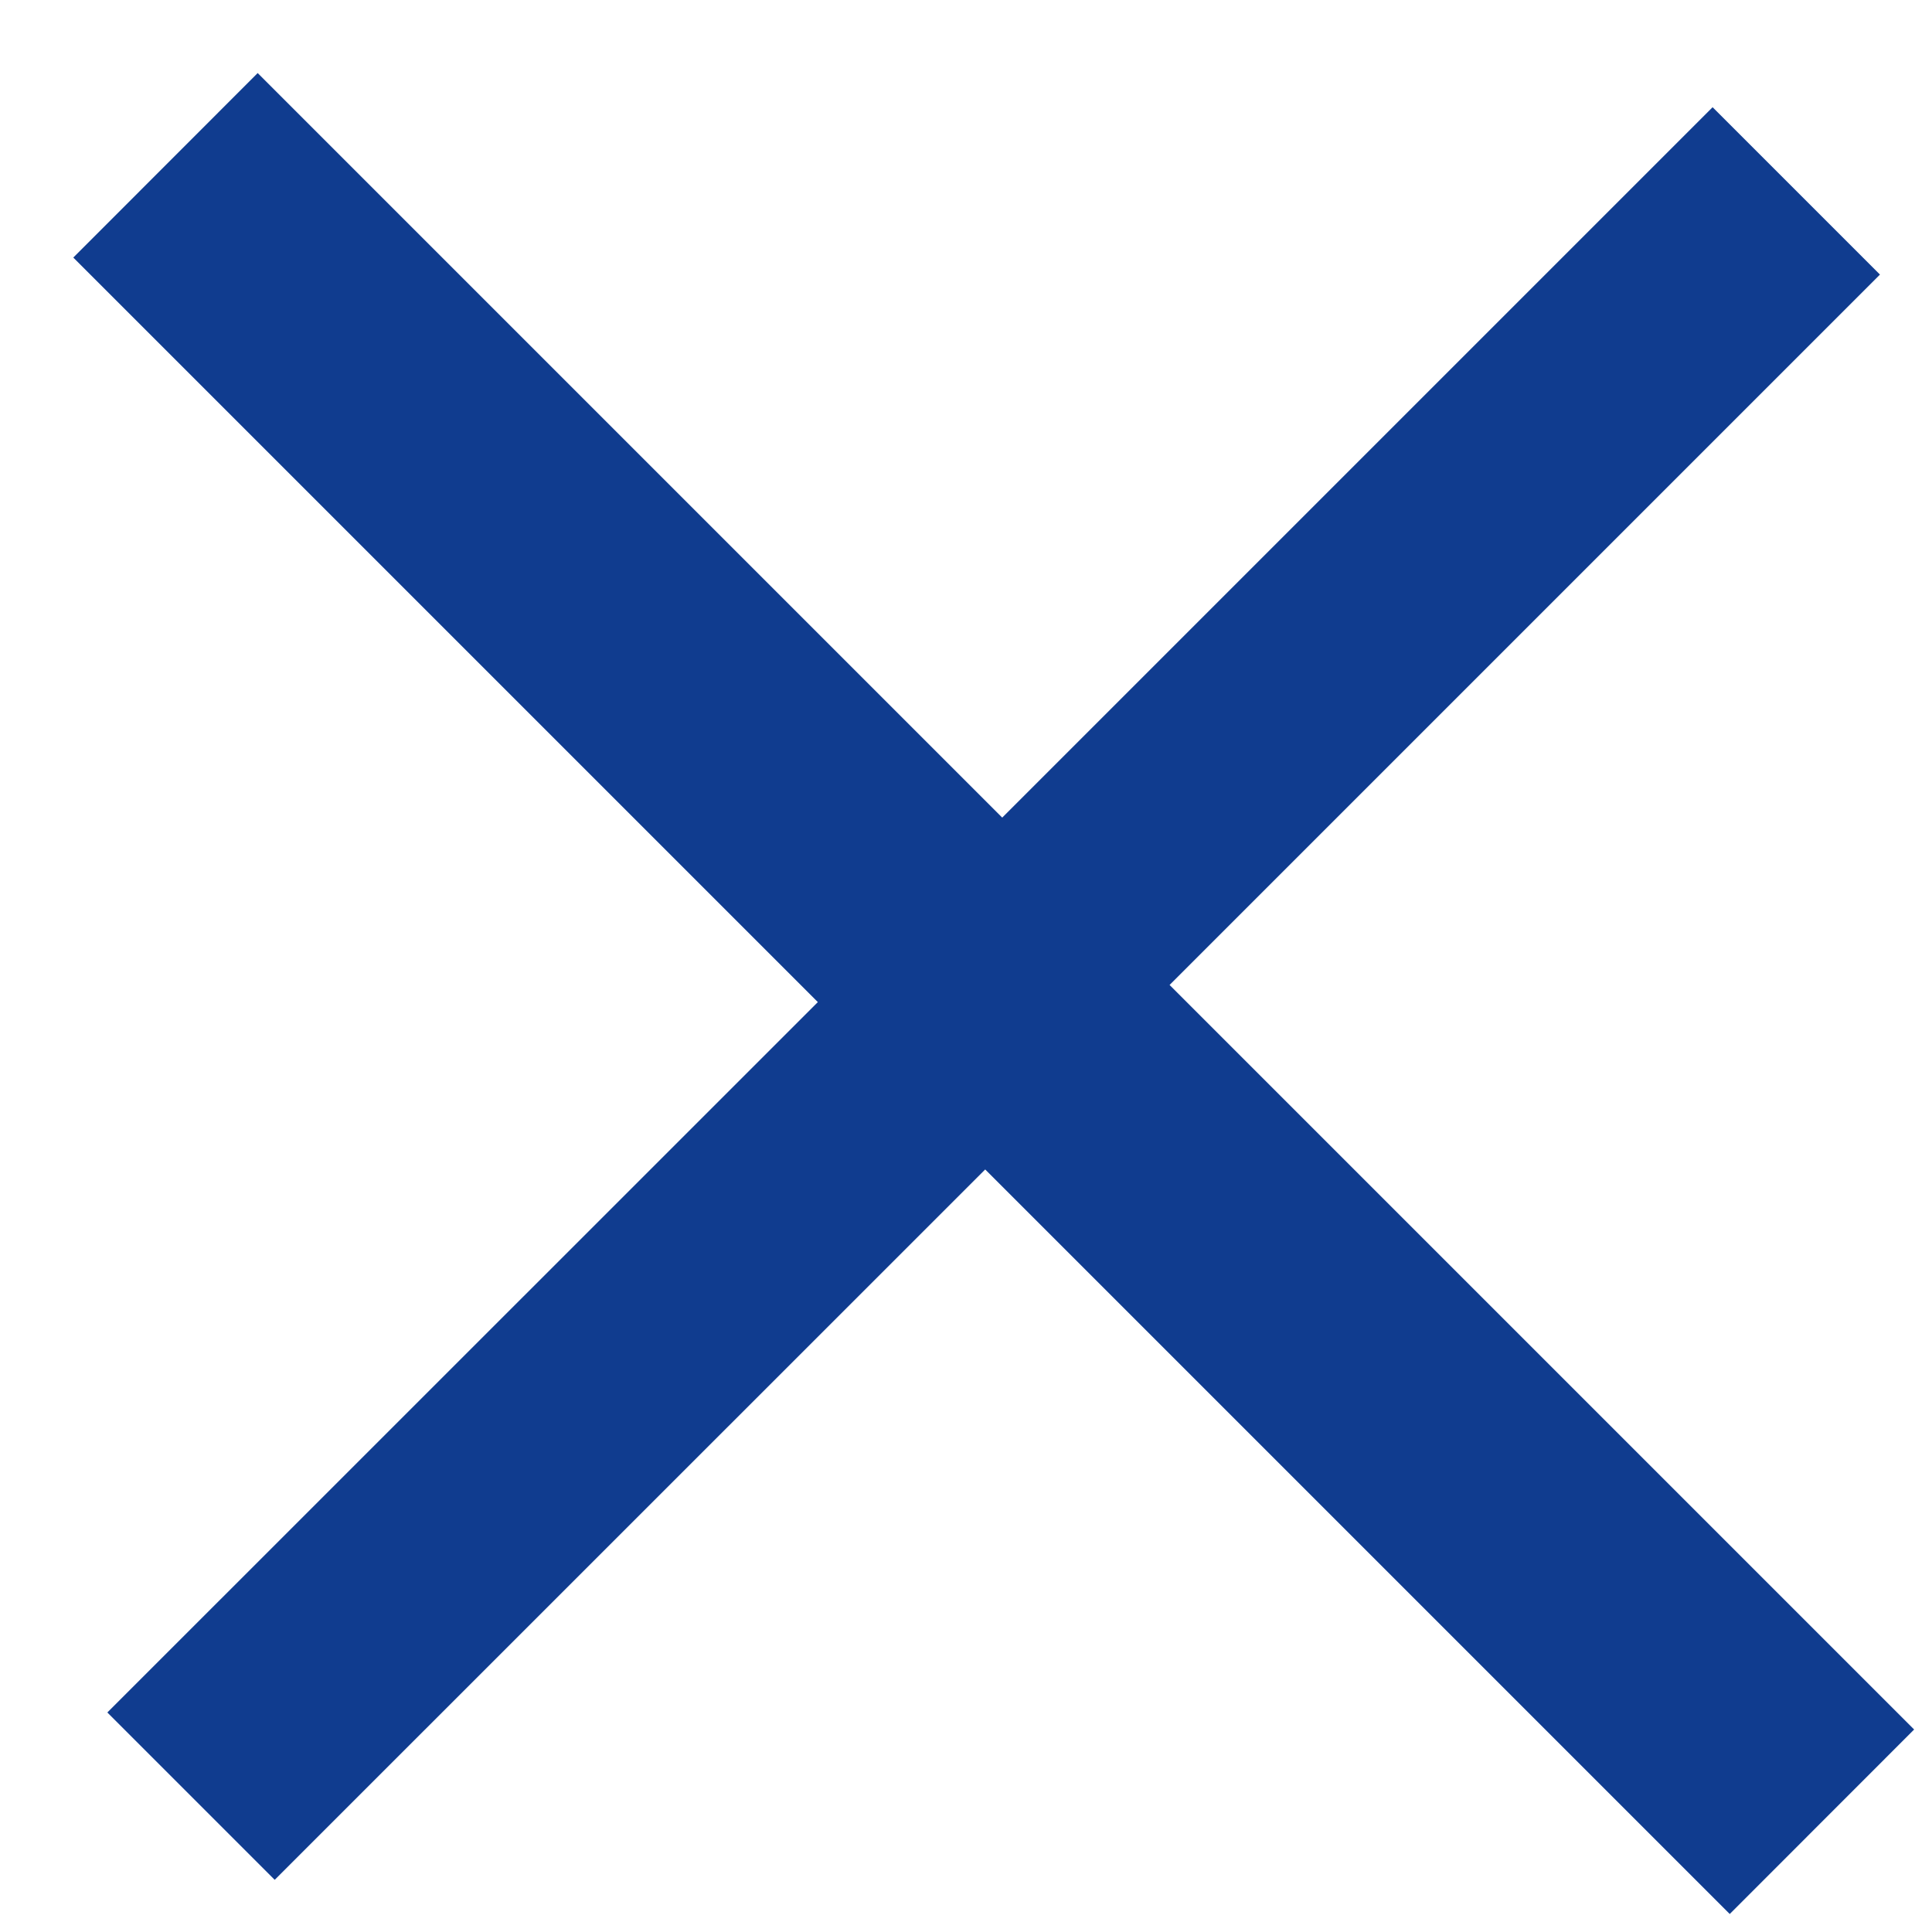 <svg width="16" height="16" viewBox="0 0 16 16" fill="none" xmlns="http://www.w3.org/2000/svg">
<path d="M14.325 15.851L8.159 9.685L2.275 15.568L0.889 14.182L6.773 8.299L0.607 2.133L2.134 0.605L8.3 6.771L14.183 0.888L15.569 2.274L9.686 8.157L15.852 14.323L14.325 15.851Z" fill="#103C8F"/>
</svg>
